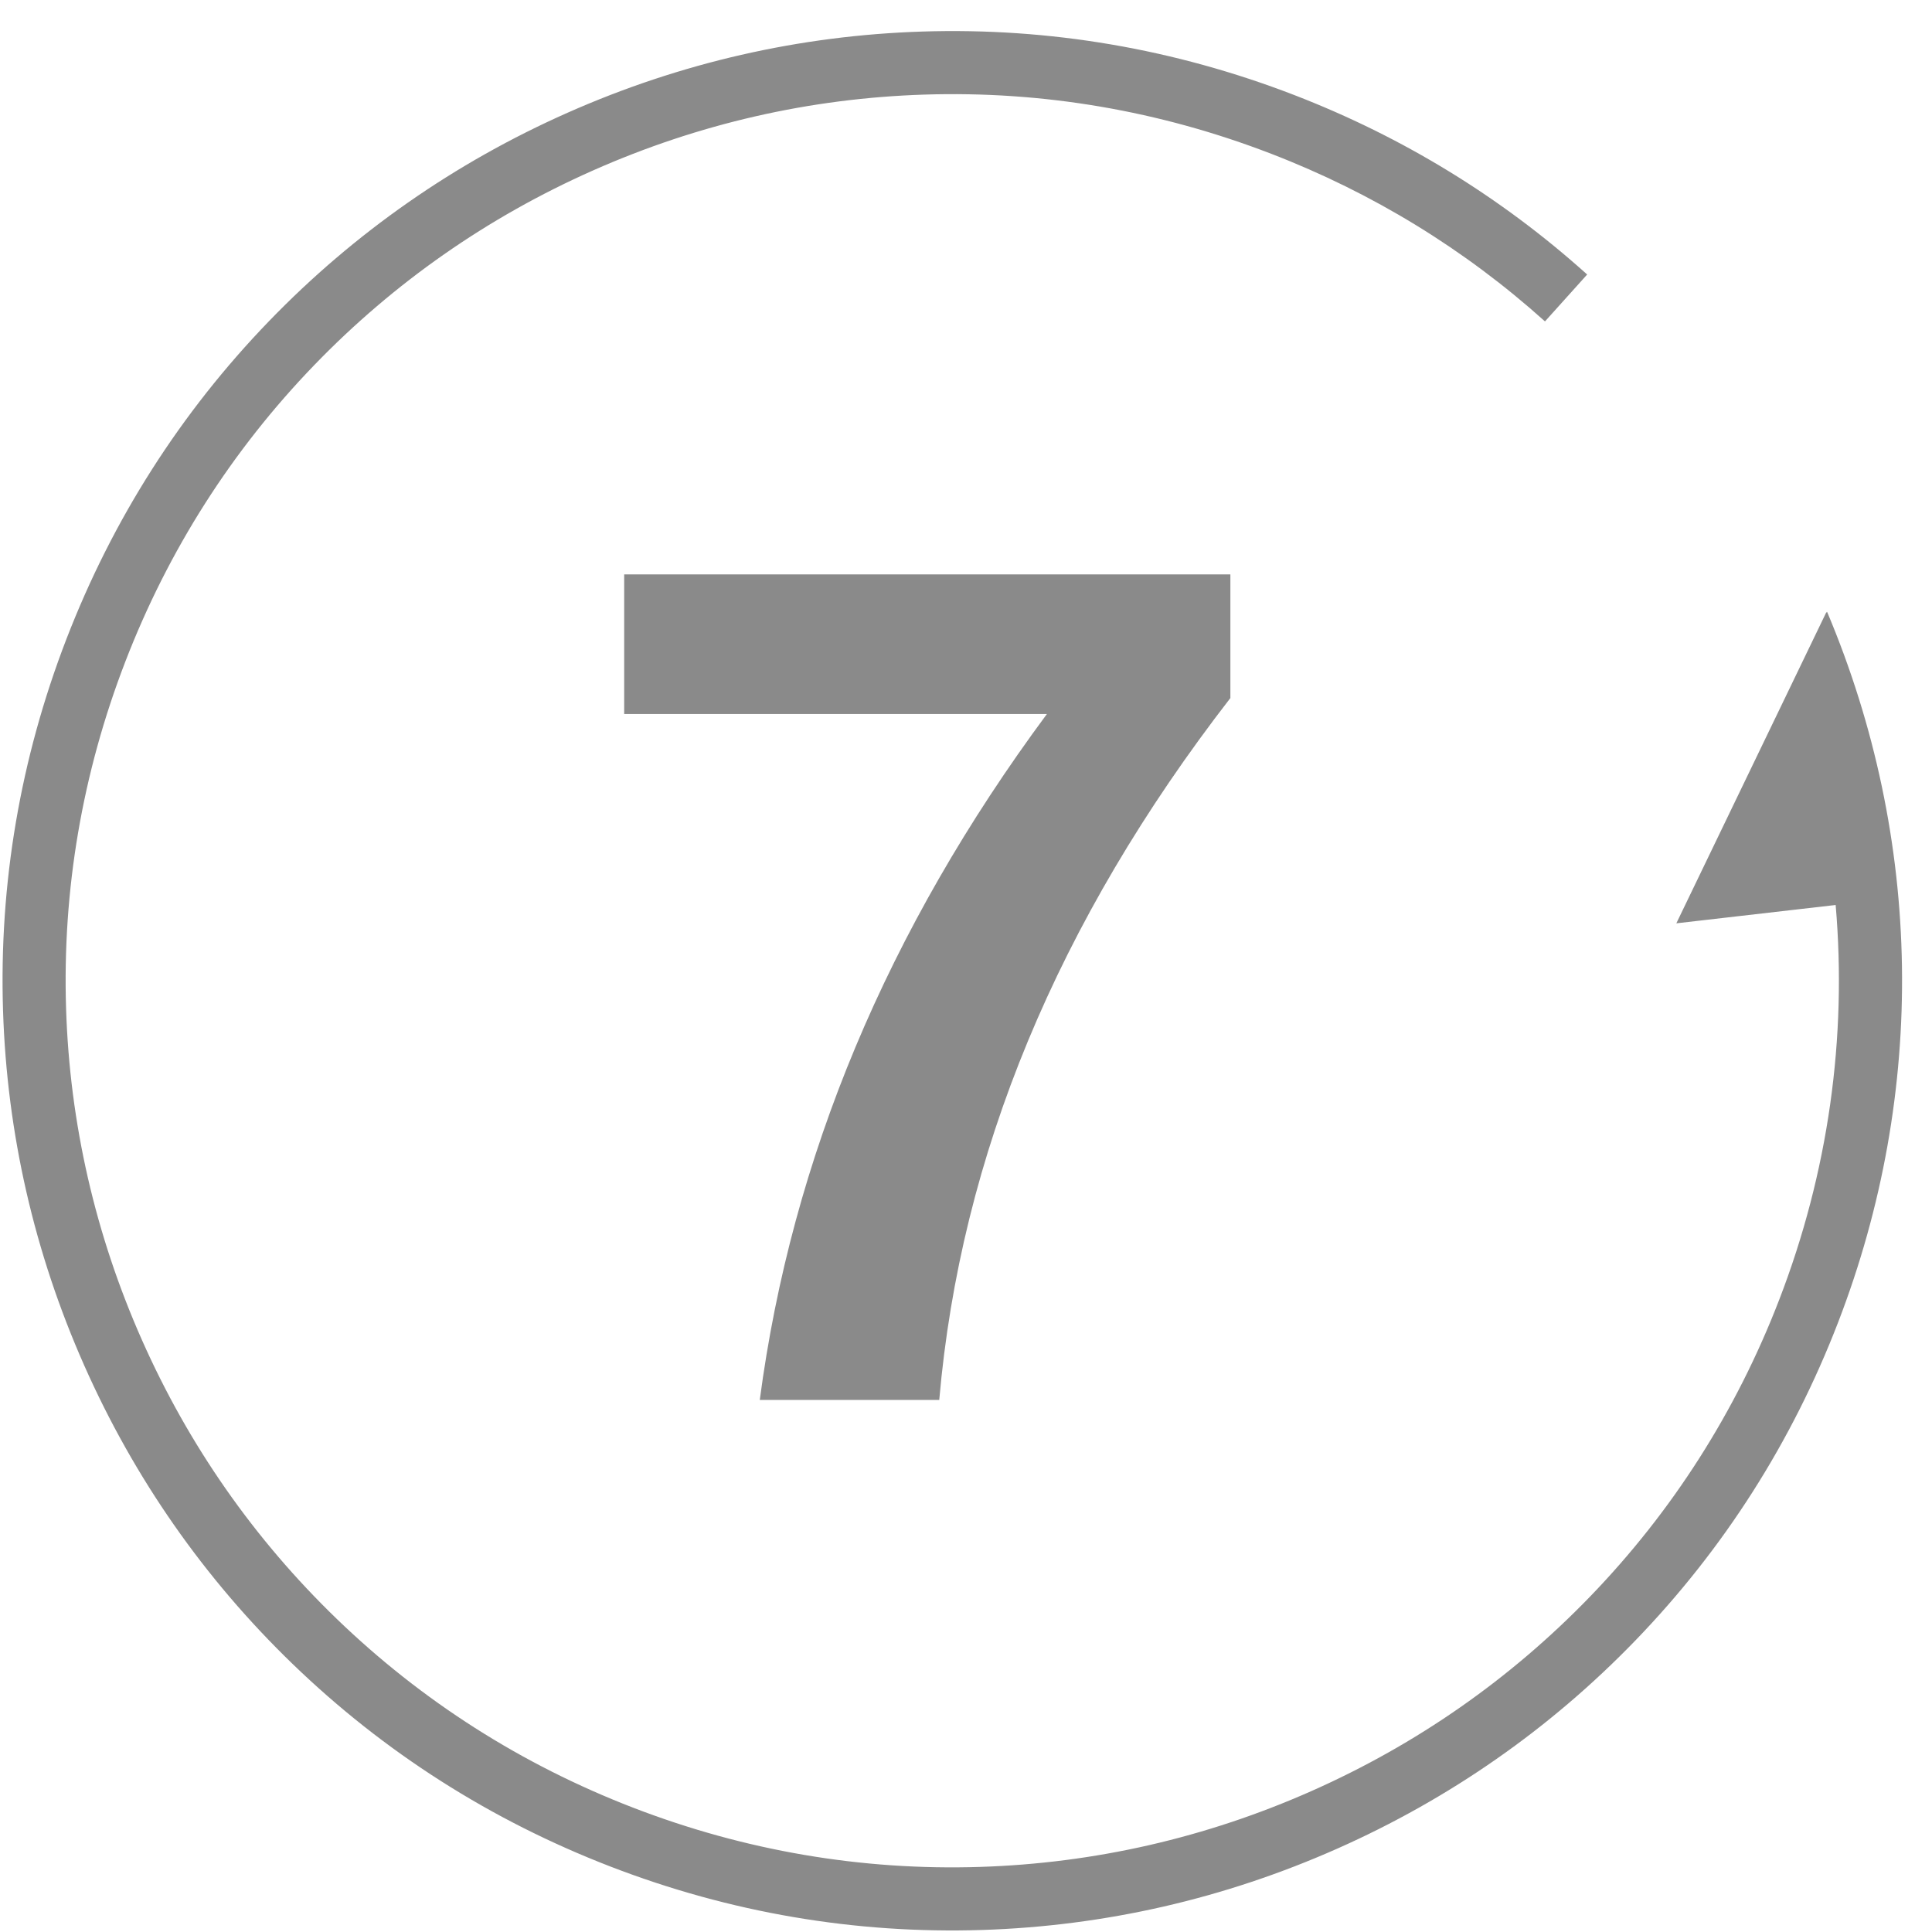 <?xml version="1.0" standalone="no"?><!DOCTYPE svg PUBLIC "-//W3C//DTD SVG 1.1//EN" "http://www.w3.org/Graphics/SVG/1.1/DTD/svg11.dtd"><svg t="1506501679439" class="icon" style="" viewBox="0 0 1024 1024" version="1.1" xmlns="http://www.w3.org/2000/svg" p-id="4463" xmlns:xlink="http://www.w3.org/1999/xlink" width="24" height="24"><defs><style type="text/css"></style></defs><path d="M968.393 324.274c0 0-0.075 0.209-0.213 0.59l-0.086-0.59-79.603 165.106 84.443-9.717c6.079 70.345-3.855 141.685-29.921 209.243-22.825 59.181-56.56 112.108-100.248 157.319-42.211 43.674-91.9 78.36-147.689 103.084-55.79 24.73-114.858 38.249-175.561 40.191-62.845 2.009-124.714-8.547-183.891-31.373-59.181-22.832-112.108-56.56-157.319-100.255-43.673-42.211-78.36-91.9-103.09-147.687-24.724-55.79-38.249-114.854-40.191-175.562-2.004-62.84 8.553-124.712 31.378-183.889 22.832-59.176 56.56-112.109 100.255-157.32 42.205-43.673 91.9-78.36 147.689-103.084 55.783-24.73 114.852-38.248 175.561-40.19 62.84-2.01 124.712 8.546 183.889 31.378 53.795 20.752 102.605 50.641 145.077 88.836l22.358-24.858c-45.508-40.93-97.793-72.956-155.4-95.176C622.455 25.868 556.18 14.566 488.84 16.72 423.808 18.799 360.541 33.275 300.796 59.761 241.052 86.239 187.832 123.389 142.615 170.178 95.793 218.623 59.655 275.32 35.207 338.698c-24.448 63.372-35.749 129.655-33.596 196.994 2.075 65.032 16.557 128.299 43.042 188.045 26.48 59.744 63.627 112.964 110.418 158.18 48.444 46.822 105.142 82.955 168.521 107.409 63.371 24.448 129.653 35.755 196.988 33.601 65.032-2.081 128.303-16.561 188.049-43.047 59.746-26.48 112.966-63.627 158.182-110.417 46.815-48.444 82.953-105.142 107.402-168.521C1021.363 578.717 1019.3 444.946 968.393 324.274L968.393 324.274zM968.393 324.274" p-id="4464" fill="#8a8a8a"></path><path d="M497.821 742.004c11.26-129.633 62.681-253.655 154.305-372.029l0-65.527L330.828 304.448l0 73.982 224.064 0c-84.549 114.146-135.281 235.36-152.193 363.573L497.821 742.003 497.821 742.004zM497.821 742.004" p-id="4465" fill="#8a8a8a"></path></svg>